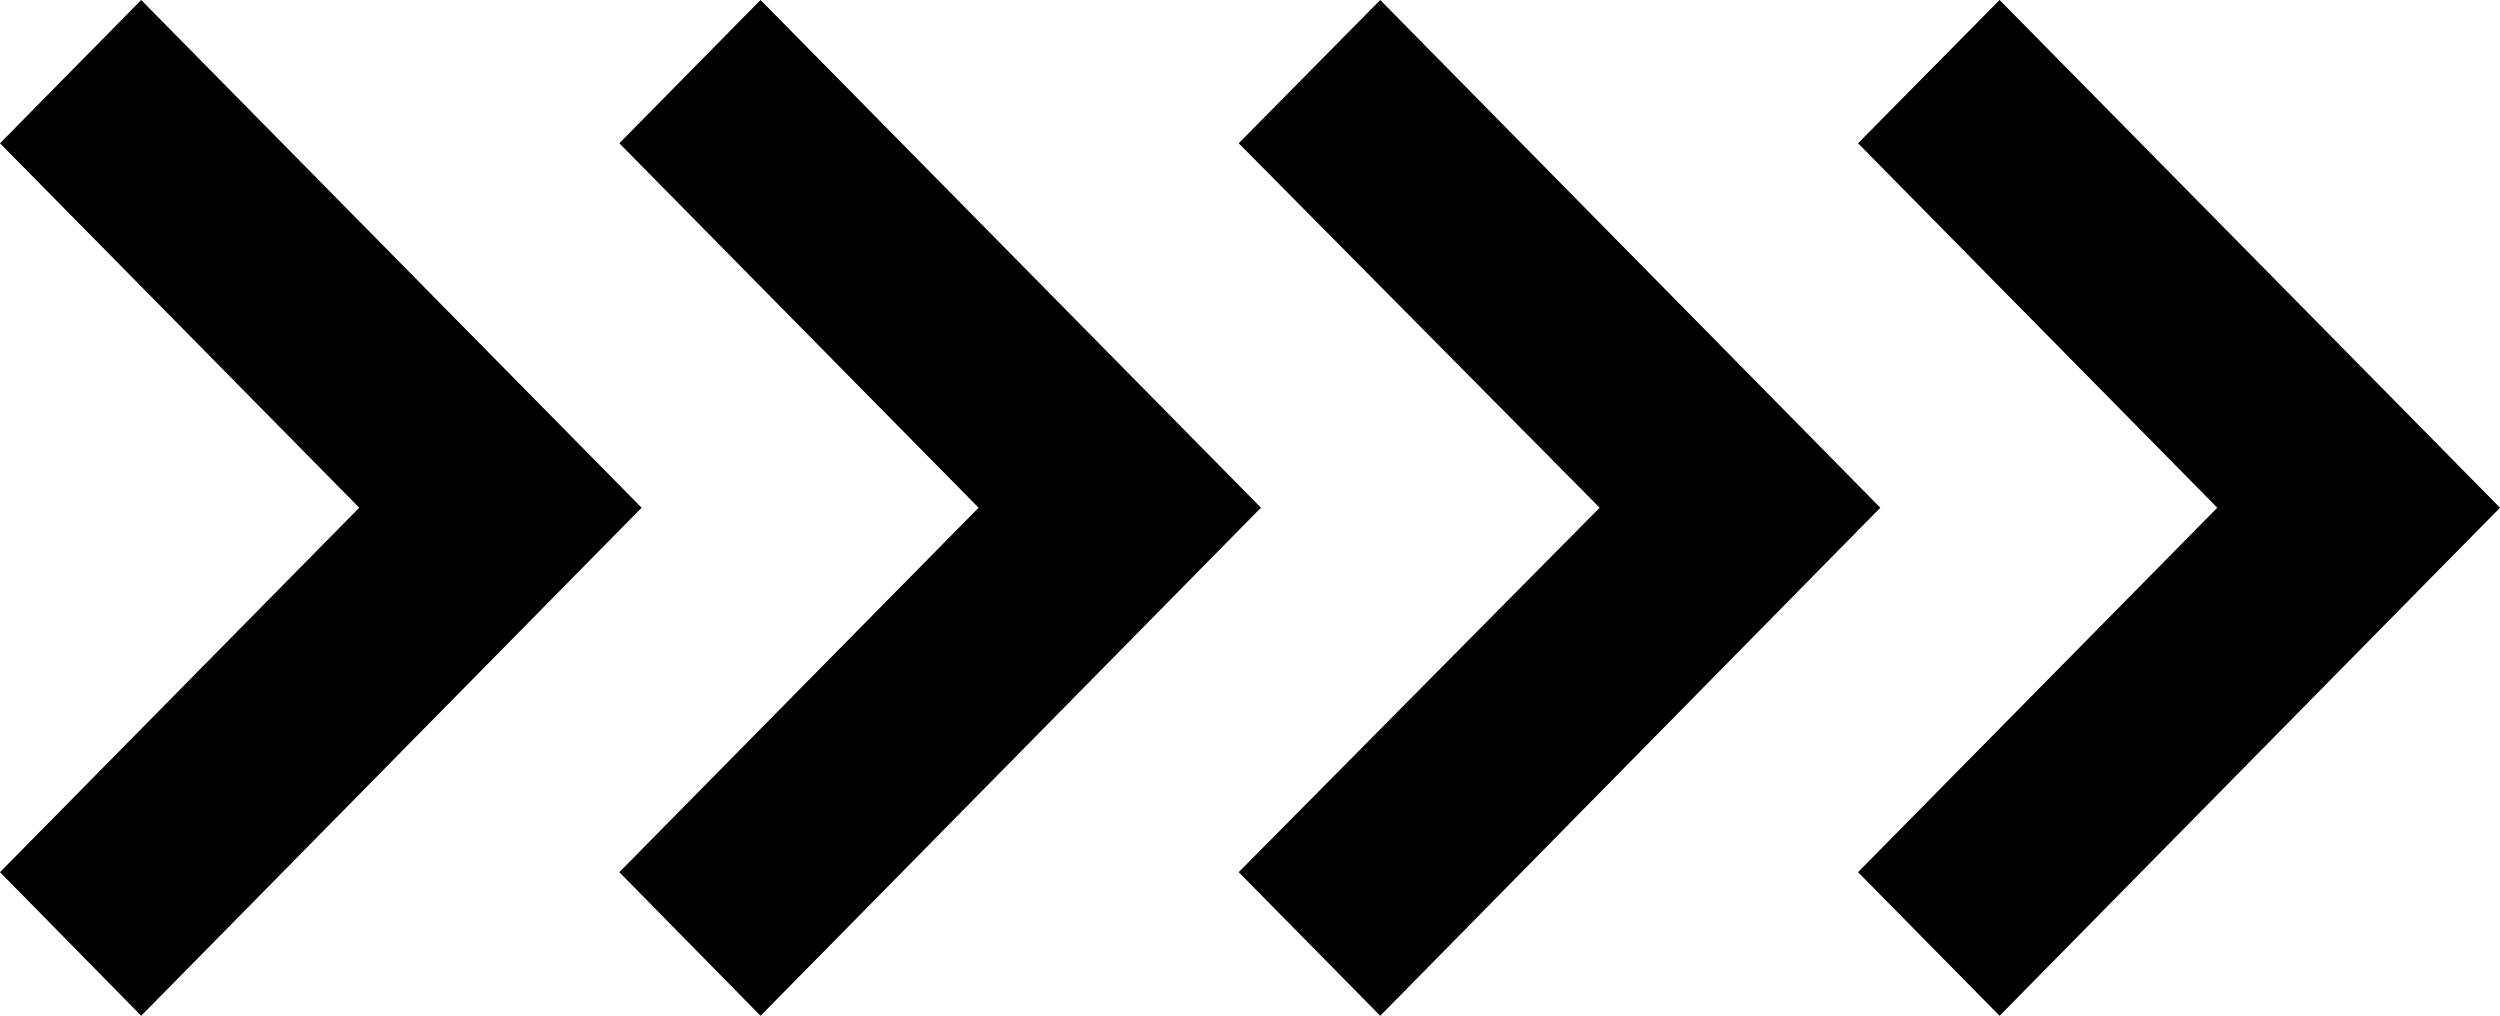 <svg viewBox="0 0 71.89 29.21"><path d="M57.5 0l-4.07 4.12L63.76 14.6 53.43 25.08l4.07 4.13L71.89 14.6zM39.69 0l-4.07 4.12L46 14.6 35.62 25.08l4.07 4.13L54.07 14.6zM21.87 0l-4.06 4.12L28.14 14.6 17.81 25.08l4.06 4.13L36.26 14.6zM4.06 0L0 4.12 10.33 14.6 0 25.08l4.06 4.13L18.45 14.6z"/></svg>